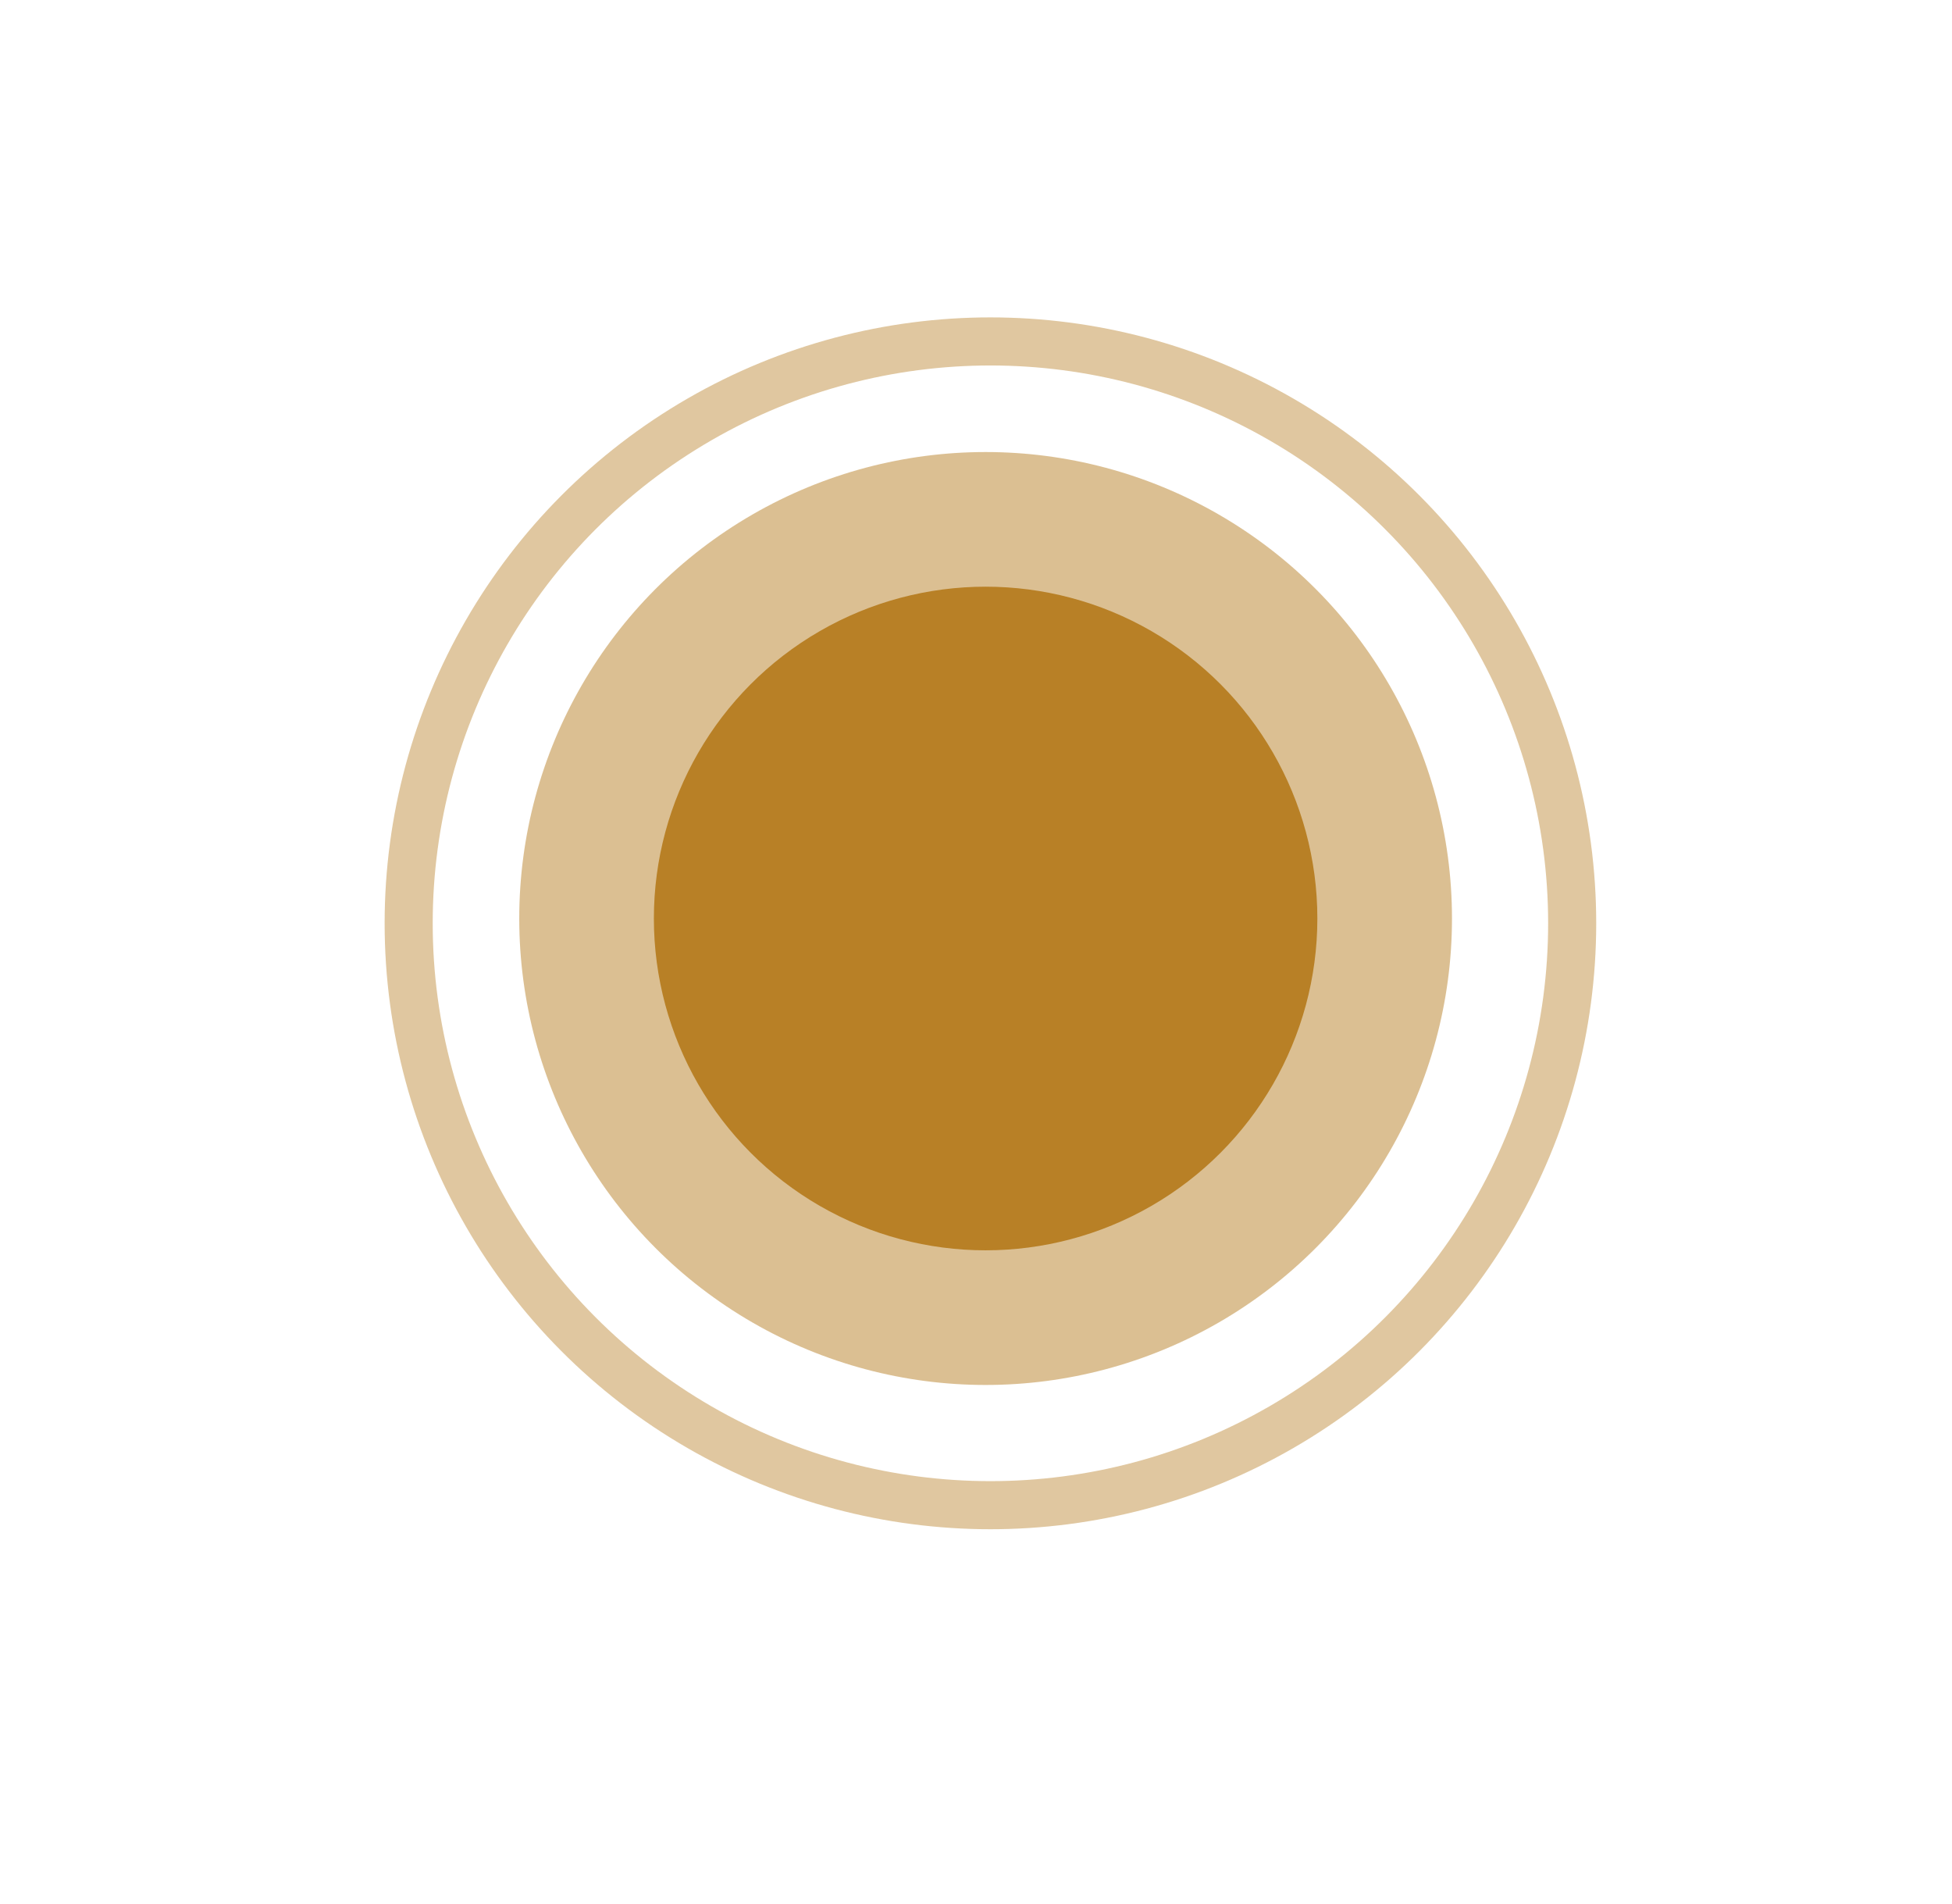 <svg xmlns="http://www.w3.org/2000/svg" width="100%" height="100%" viewBox="0 0 203 198">
  <g id="ComponentCirc" transform="translate(-69 -825)">
    <circle id="Ellipse_1" data-name="Ellipse 1" cx="48.5" cy="48.5" r="48.5" transform="translate(123 872)" fill="#b88026" opacity="0.5"/>
    <circle id="Ellipse_2" data-name="Ellipse 2" cx="34.5" cy="34.5" r="34.5" transform="translate(137 886)" fill="#b88026"/>
    <g id="Ellipse_3" data-name="Ellipse 3" transform="translate(109 858)" fill="none" stroke="#b88026" stroke-width="5" opacity="0.44">
      <circle cx="63" cy="63" r="63" stroke="none"/>
      <circle cx="63" cy="63" r="60.5" fill="none"/>
    </g>
    <rect id="Rectangle_3" data-name="Rectangle 3" width="203" height="198" transform="translate(69 825)" fill="none"/>
  </g>
</svg>

